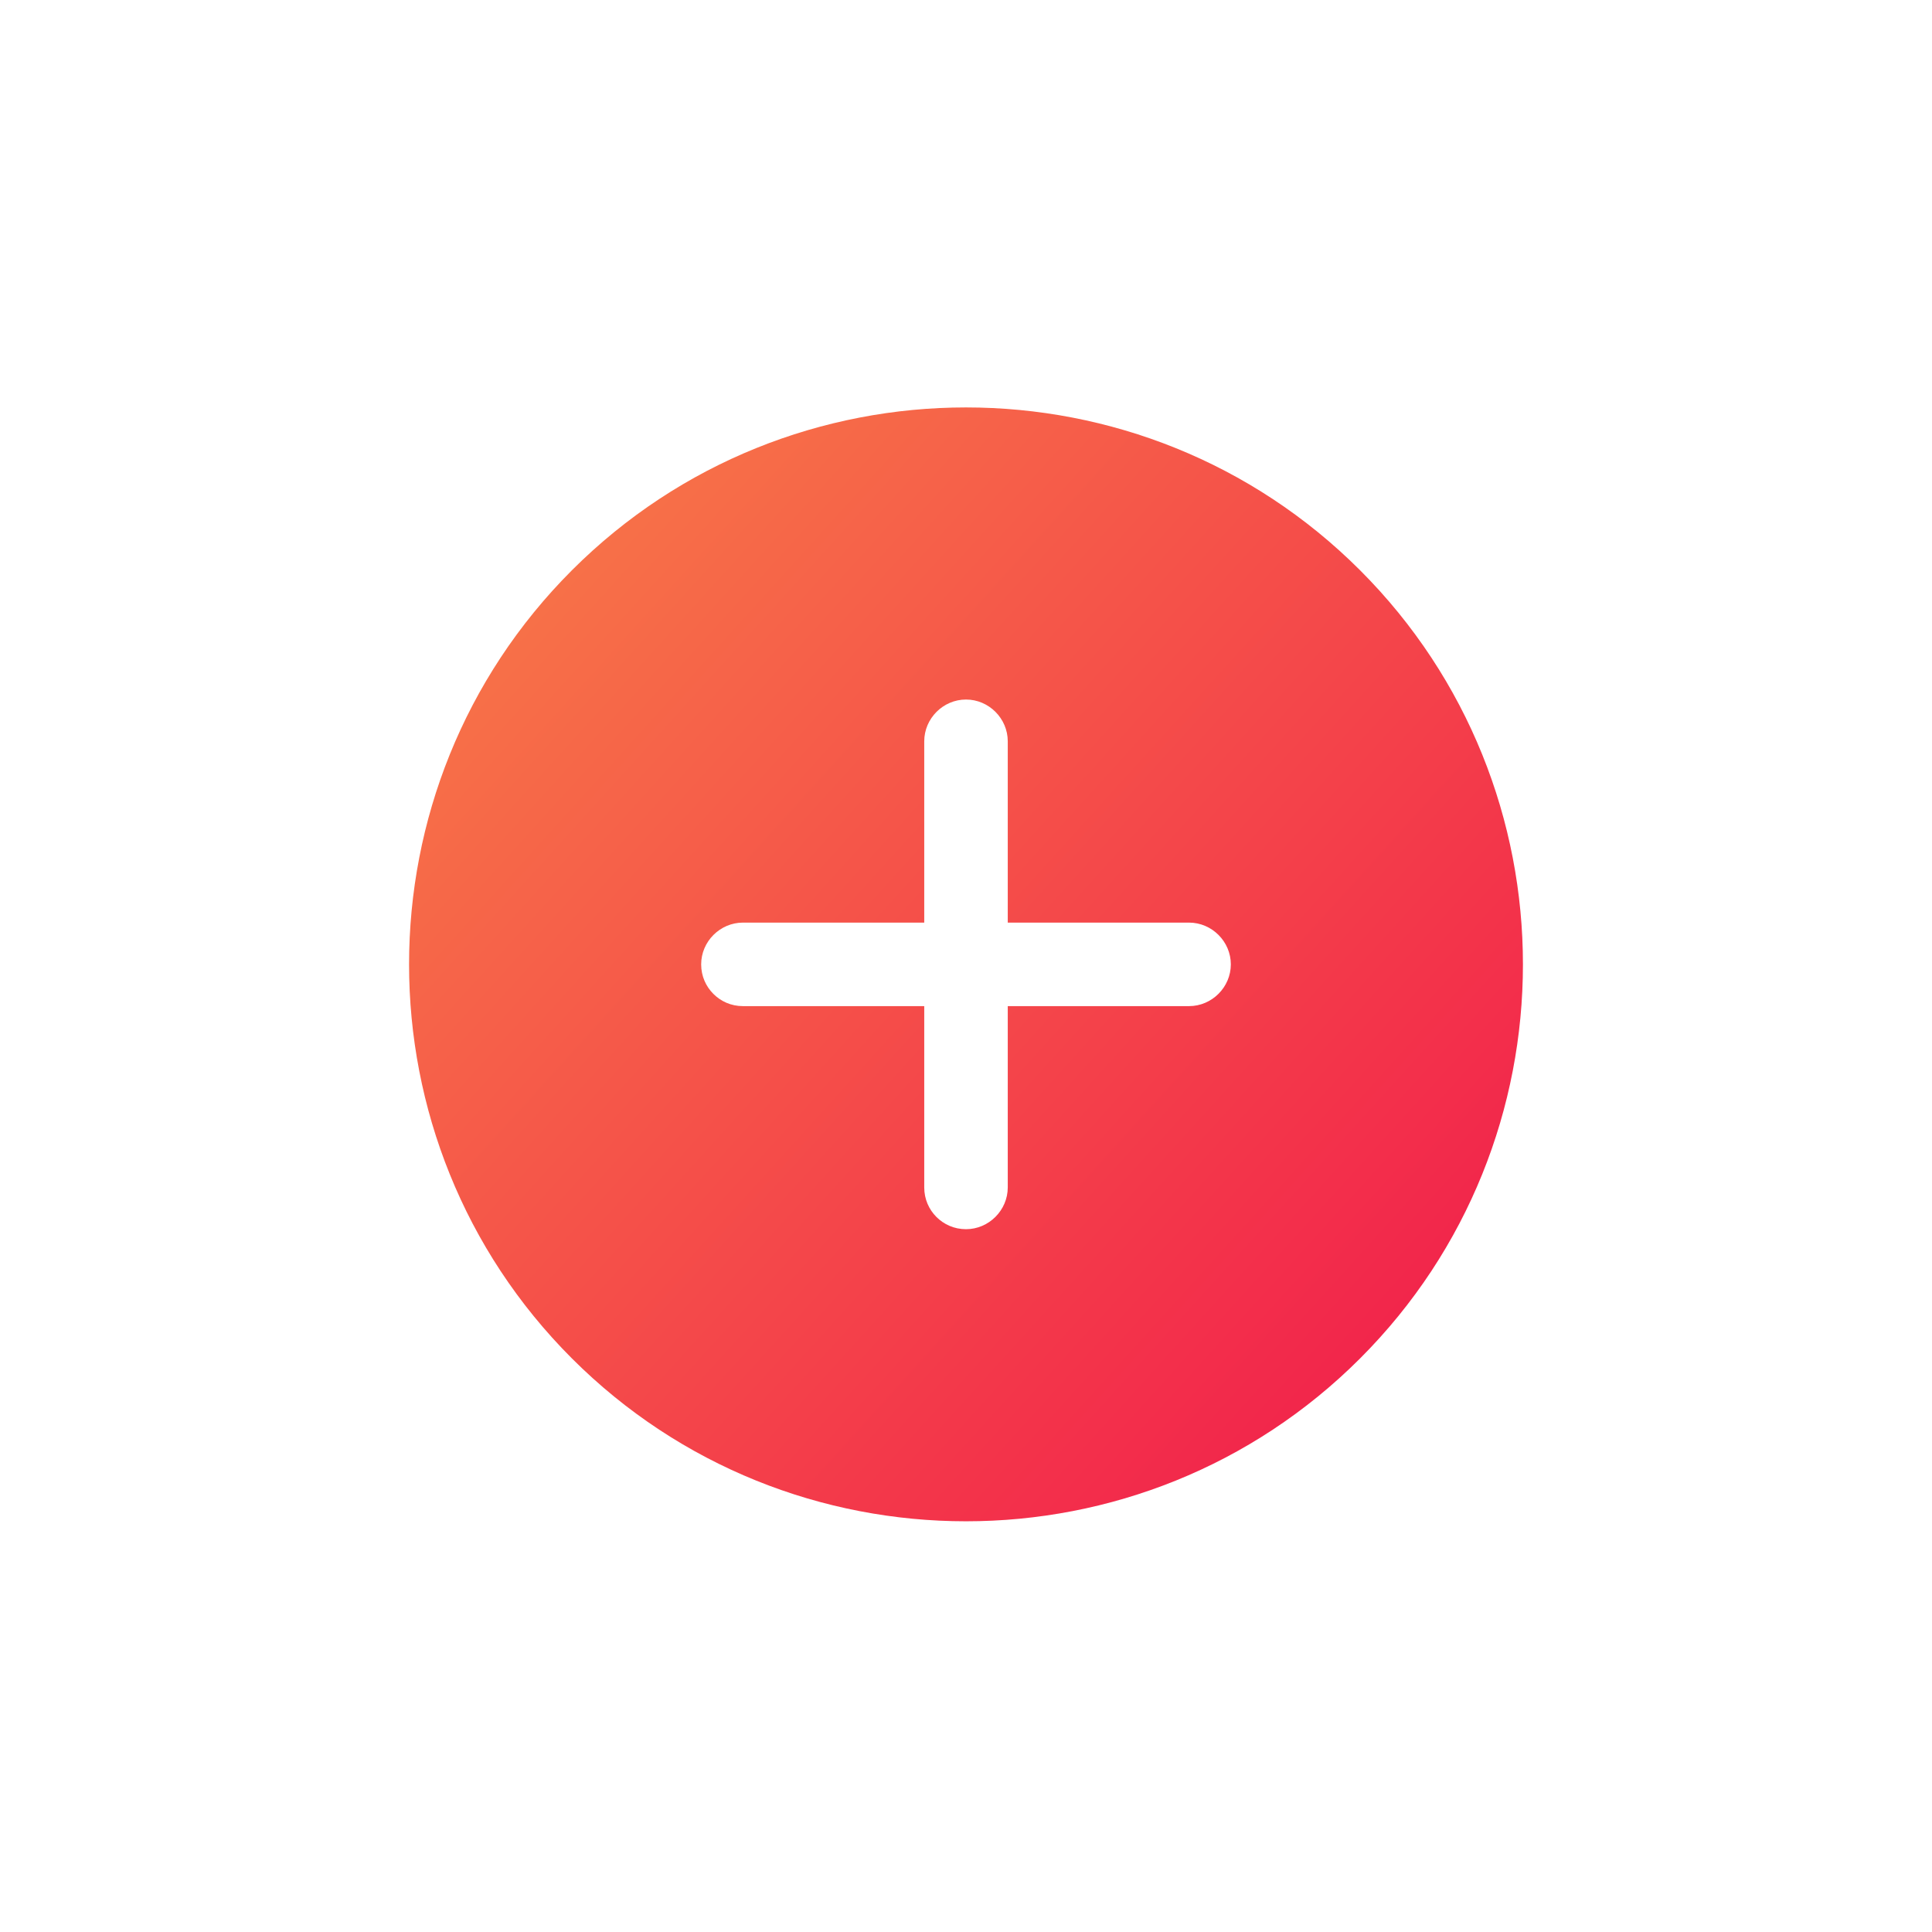 <svg width="52" height="52" viewBox="0 0 52 52" fill="none" xmlns="http://www.w3.org/2000/svg">
<path d="M36.607 15.349C30.762 9.505 21.238 9.505 15.393 15.349C9.549 21.194 9.549 30.718 15.393 36.562C21.238 42.407 30.762 42.407 36.607 36.562C42.451 30.718 42.451 21.194 36.607 15.349ZM27.124 31.959C27.124 32.574 26.615 33.084 26 33.084C25.682 33.084 25.406 32.956 25.204 32.755C25.003 32.553 24.876 32.277 24.876 31.959L24.876 27.08L19.997 27.08C19.678 27.08 19.403 26.953 19.201 26.751C19 26.55 18.872 26.274 18.872 25.956C18.872 25.341 19.381 24.832 19.997 24.832L24.876 24.832L24.876 19.953C24.876 19.337 25.385 18.828 26 18.828C26.615 18.828 27.124 19.337 27.124 19.953L27.124 24.832L32.003 24.832C32.618 24.832 33.128 25.341 33.128 25.956C33.128 26.571 32.618 27.08 32.003 27.08L27.124 27.08L27.124 31.959Z" fill="url(#paint0_linear_95_286)"/>
<defs>
<linearGradient id="paint0_linear_95_286" x1="4.822" y1="25.911" x2="28.125" y2="47.025" gradientUnits="userSpaceOnUse">
<stop stop-color="#F77248"/>
<stop offset="1" stop-color="#F2244B"/>
</linearGradient>
</defs>
</svg>

